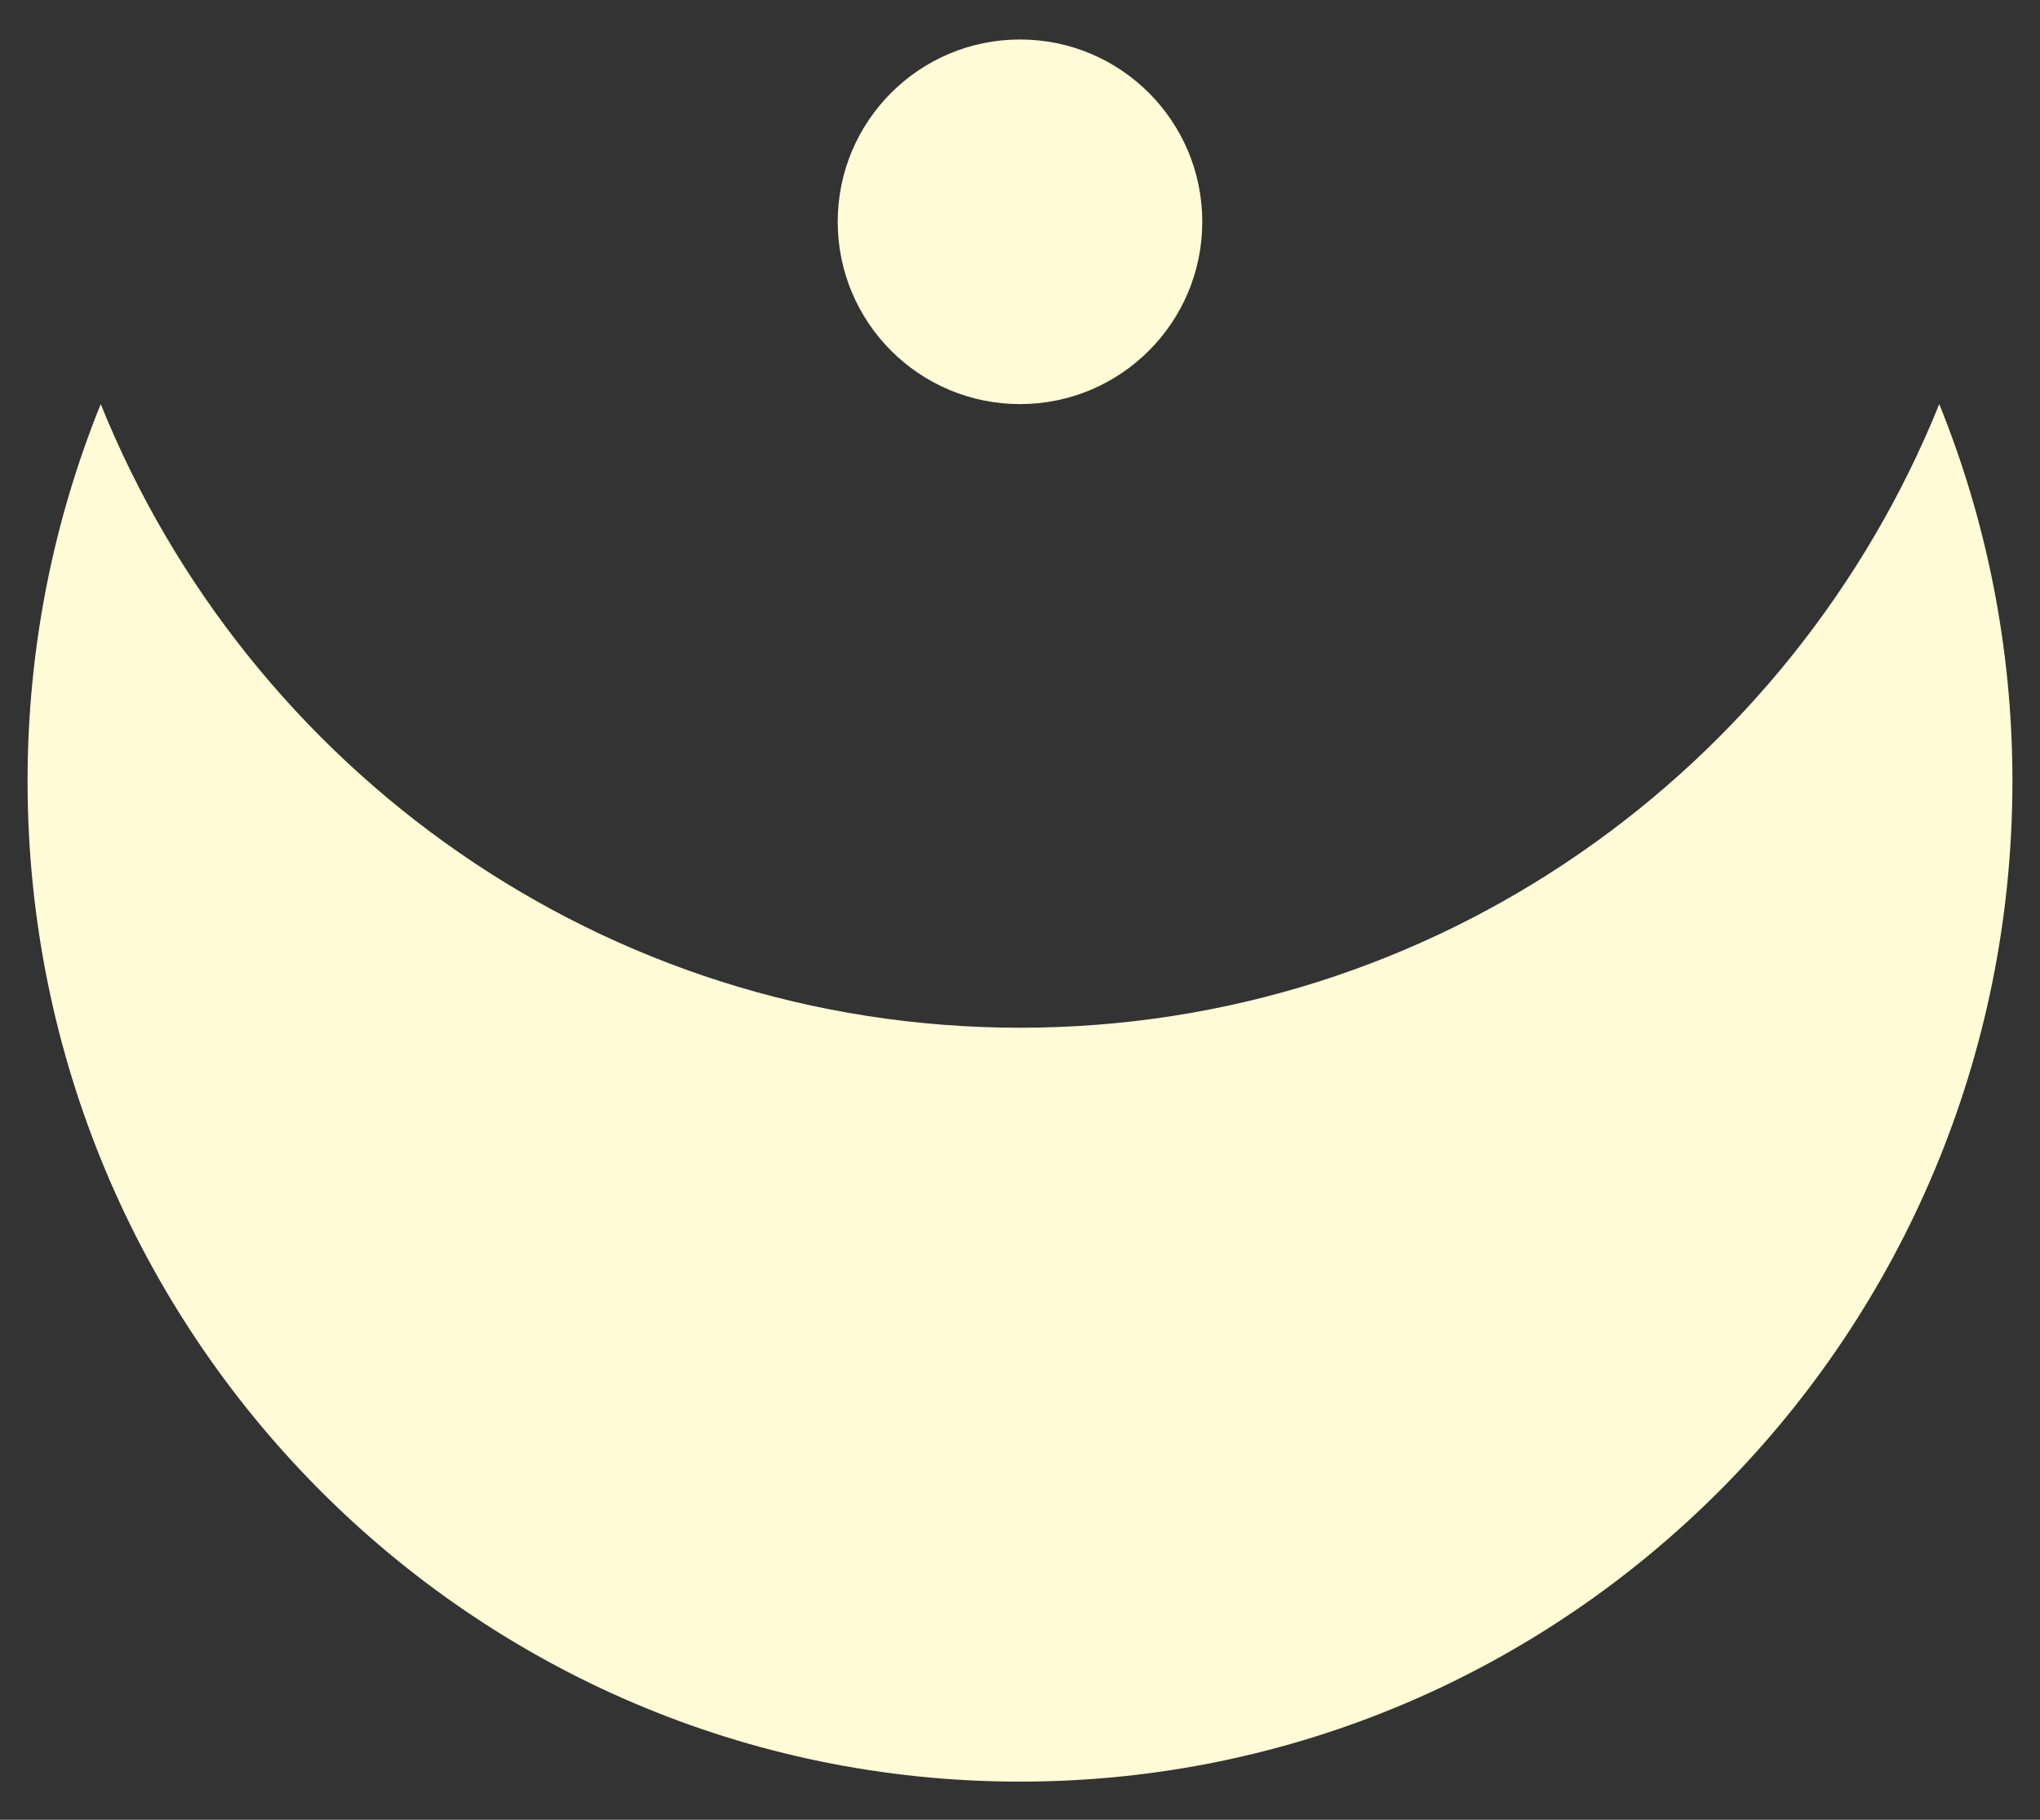<svg width="37" height="33" viewBox="0 0 37 33" fill="none" xmlns="http://www.w3.org/2000/svg">
<rect x="0" y="0" width="37" height="33" fill="#333333" stroke="none"/>
<path d="M18.5 18.637C10.957 18.637 4.504 13.96 1.827 7.328C0.973 9.438 0.5 11.745 0.5 14.163C0.5 24.185 8.558 32.308 18.5 32.308C28.442 32.308 36.5 24.185 36.5 14.163C36.5 11.745 36.027 9.438 35.173 7.328C32.496 13.96 26.04 18.637 18.5 18.637Z" fill="#FFFBD7"/>
<ellipse cx="18.5" cy="4.022" rx="3.306" ry="3.306" fill="#FFFBD7"/>
</svg>
